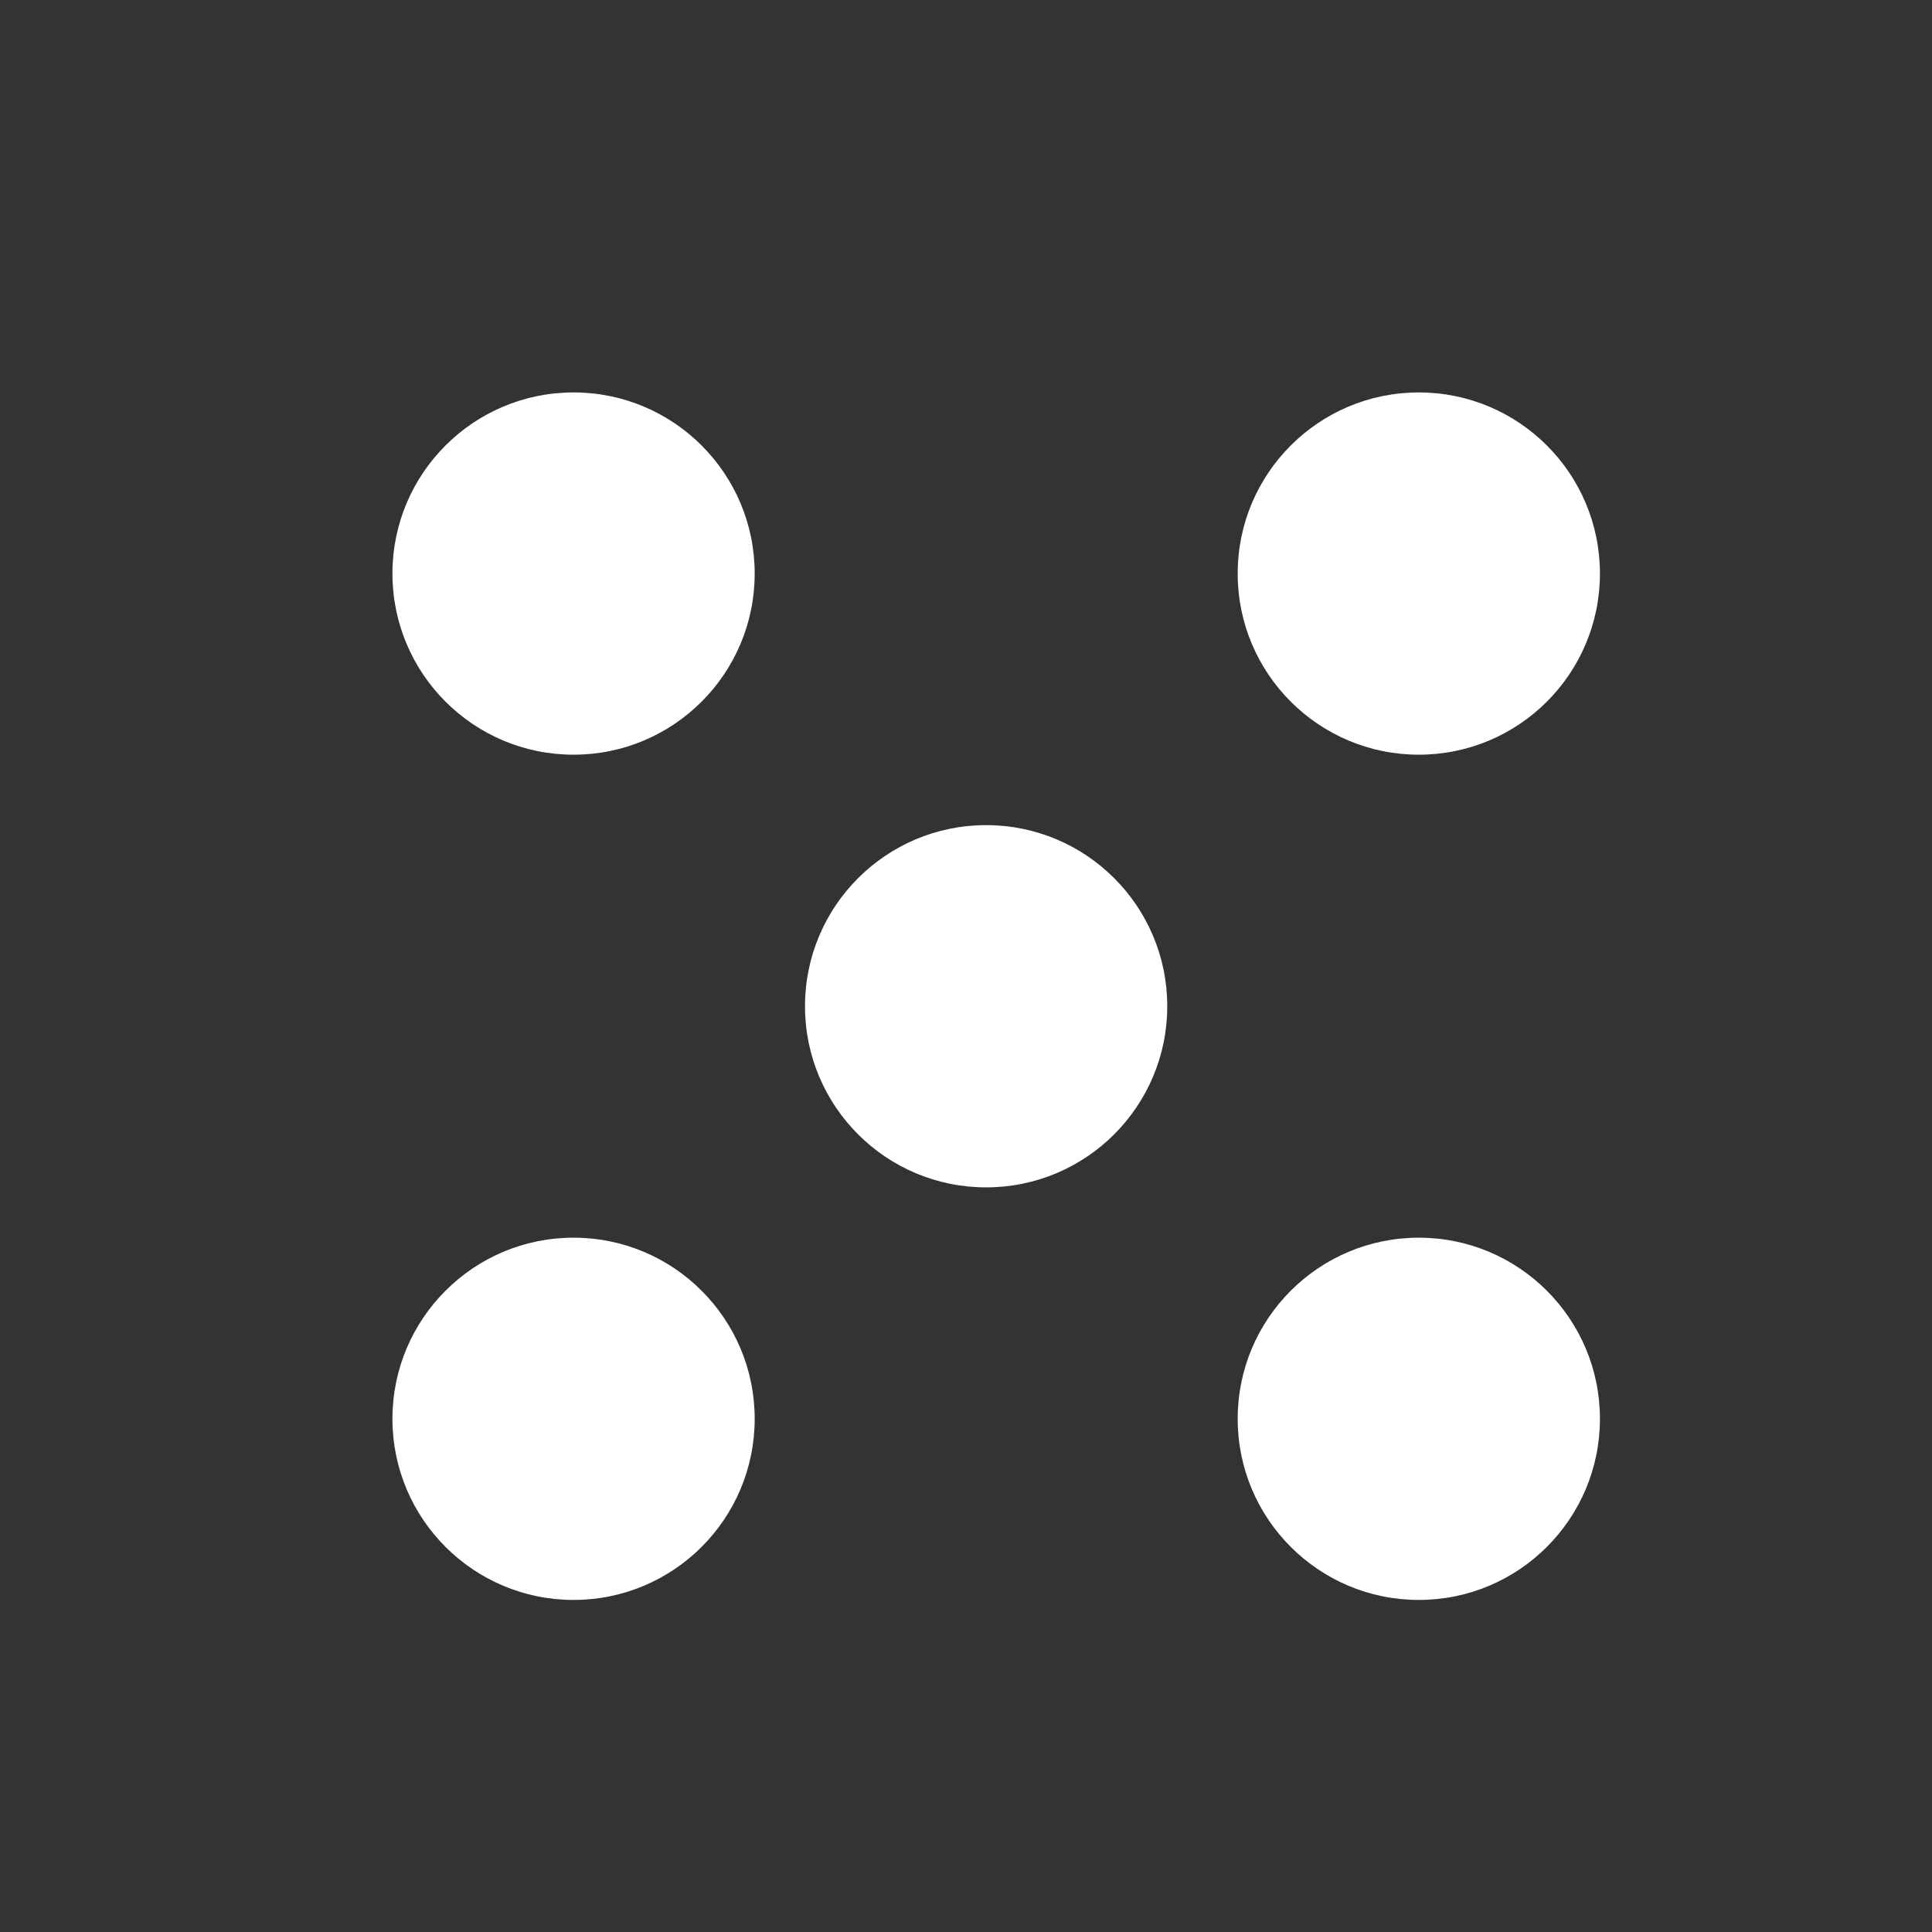 <svg width="192" height="192" viewBox="0 0 192 192" fill="none" xmlns="http://www.w3.org/2000/svg">
<rect x="0" y="0" width="192" height="192" fill="#333333" stroke="none"/>
<g clip-path="url(#clip0_310_2)">
<path d="M57 75C66.941 75 75 66.941 75 57C75 47.059 66.941 39 57 39C47.059 39 39 47.059 39 57C39 66.941 47.059 75 57 75Z" fill="white"/>
<path d="M141 75C150.941 75 159 66.941 159 57C159 47.059 150.941 39 141 39C131.059 39 123 47.059 123 57C123 66.941 131.059 75 141 75Z" fill="white"/>
<path d="M57 159C66.941 159 75 150.941 75 141C75 131.059 66.941 123 57 123C47.059 123 39 131.059 39 141C39 150.941 47.059 159 57 159Z" fill="white"/>
<path d="M98 118C107.941 118 116 109.941 116 100C116 90.059 107.941 82 98 82C88.059 82 80 90.059 80 100C80 109.941 88.059 118 98 118Z" fill="white"/>
<path d="M141 159C150.941 159 159 150.941 159 141C159 131.059 150.941 123 141 123C131.059 123 123 131.059 123 141C123 150.941 131.059 159 141 159Z" fill="white"/>
</g>
<defs>
<clipPath id="clip0_310_2">
<rect width="192" height="192" fill="white"/>
</clipPath>
</defs>
</svg>
